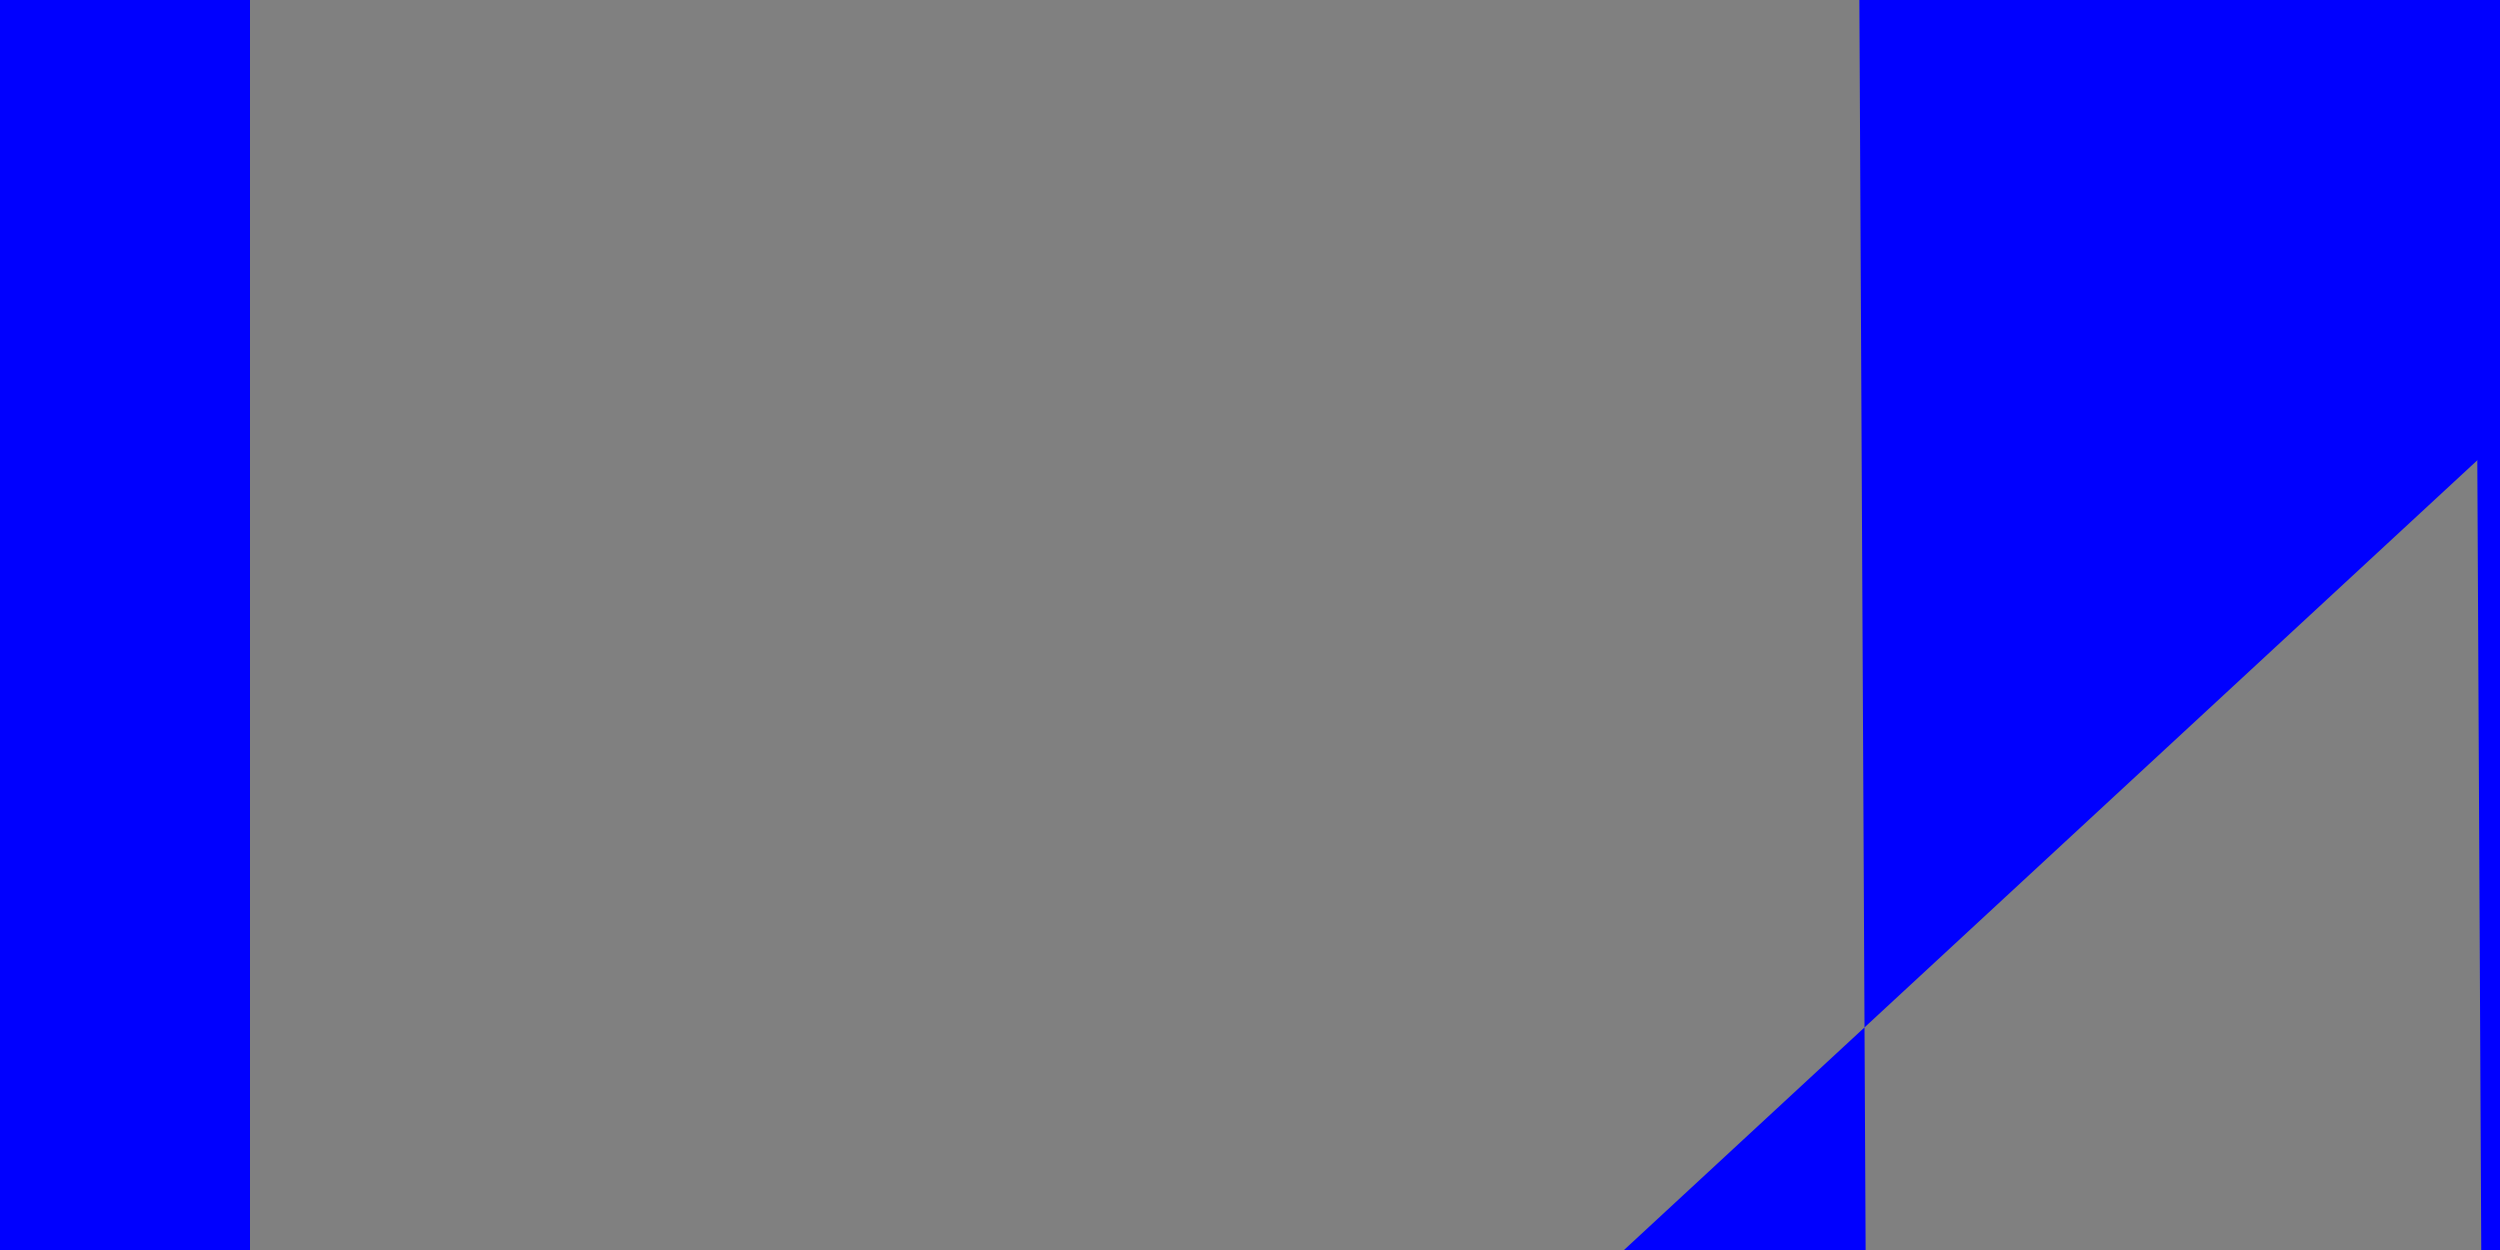 <svg xmlns="http://www.w3.org/2000/svg" viewBox="0 0 10 5">
		<rect x="0" y="0" width="10" height="5" fill="#808080" stroke="none"/>
		<defs>
			<path id="b" fill="blue" d="M10 20H0V0h1v19.9L17.1 5h1L9.9 0z" />
			<path id="y" fill="yellow" d="M10 3.1A2.76 2.76 0 007.25 0 2.76 2.76 0 004.5 3.1c0 1.49.73 2.75 2 2.75s2-1.26 2-2.75z"></path>
		</defs>
		<use href="#b" width="10" height="5" x="0" y="0" />
		<use href="#b" width="5" height="5" x="-2.5" y="-7.5" />
		<use href="#y" width="5" height="5" x="5" y="-7.5" /></svg>